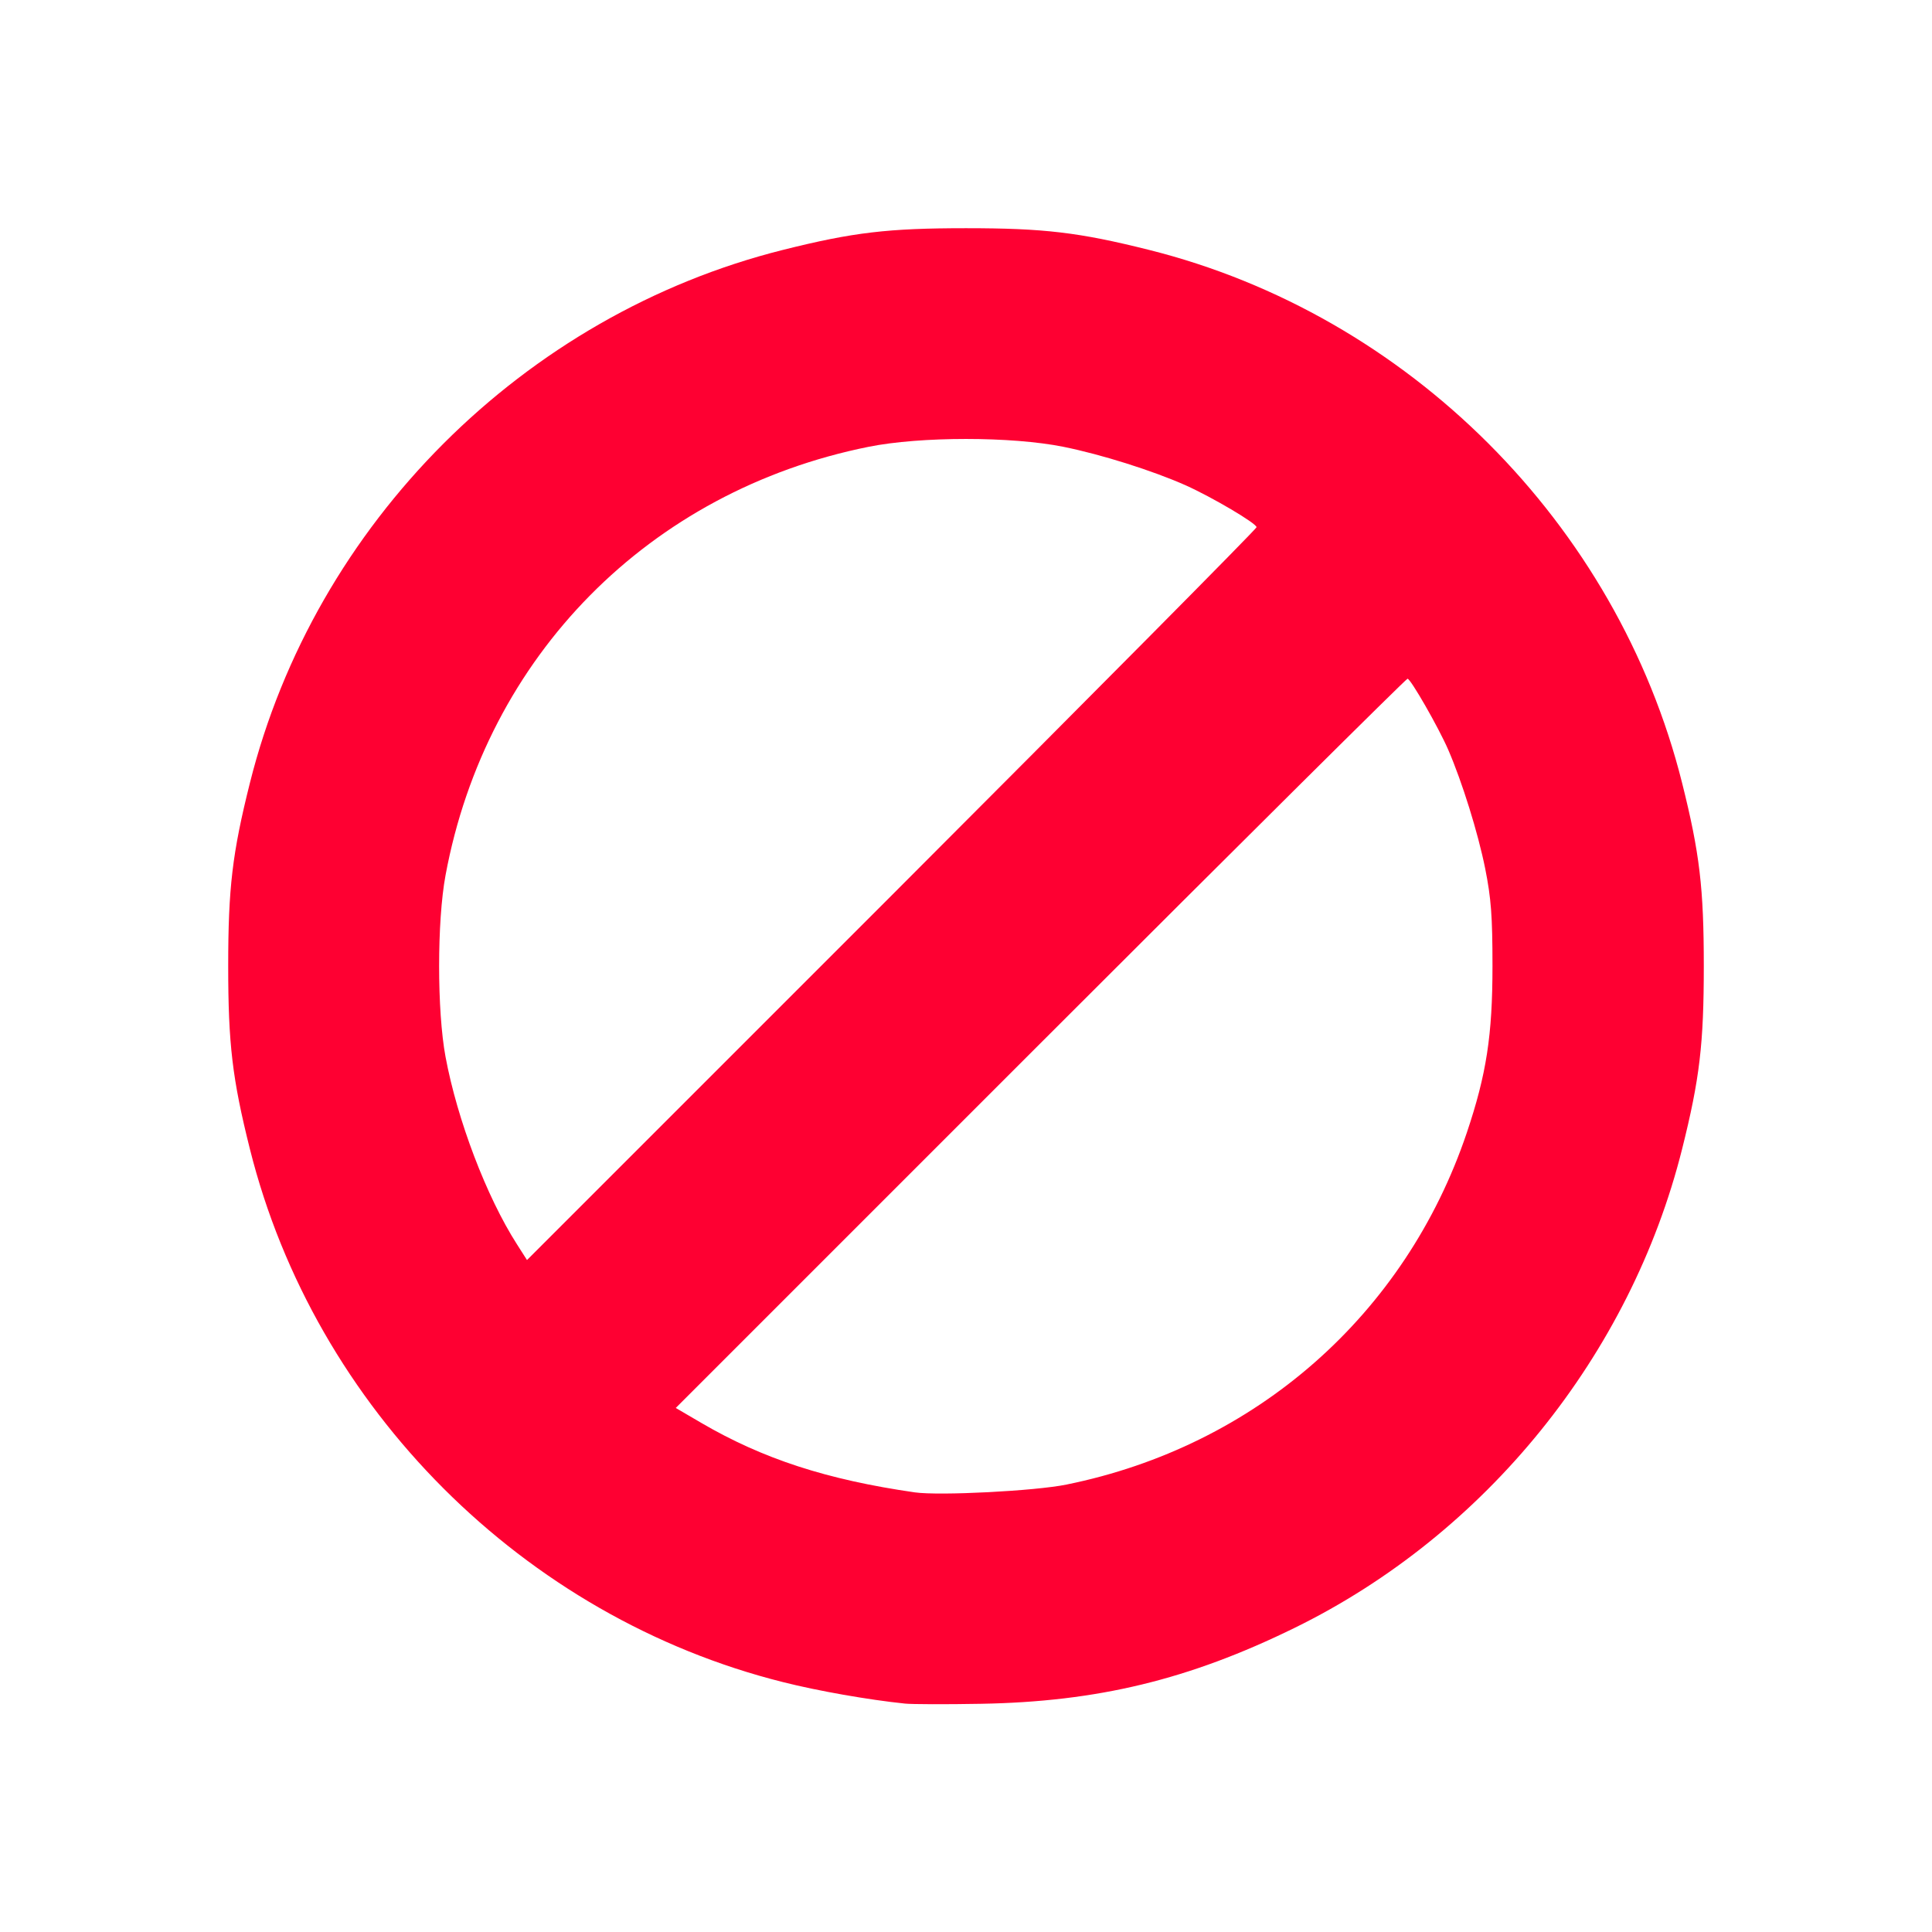 <?xml version="1.0" encoding="UTF-8" standalone="no"?>
<!-- Created with Inkscape (http://www.inkscape.org/) -->

<svg
   version="1.1"
   id="svg2"
   width="1600"
   height="1600"
   viewBox="0 0 1600 1600"
   sodipodi:docname="avoid.svg"
   inkscape:version="1.2.2 (732a01da63, 2022-12-09)"
   xmlns:inkscape="http://www.inkscape.org/namespaces/inkscape"
   xmlns:sodipodi="http://sodipodi.sourceforge.net/DTD/sodipodi-0.dtd"
   xmlns="http://www.w3.org/2000/svg"
   xmlns:svg="http://www.w3.org/2000/svg"
   xmlns:rdf="http://www.w3.org/1999/02/22-rdf-syntax-ns#"
   xmlns:cc="http://creativecommons.org/ns#"
   xmlns:dc="http://purl.org/dc/elements/1.1/">
  <defs
     id="defs6" />
  <sodipodi:namedview
     pagecolor="#808080"
     bordercolor="#666666"
     borderopacity="1"
     objecttolerance="10"
     gridtolerance="10"
     guidetolerance="10"
     inkscape:pageopacity="0"
     inkscape:pageshadow="2"
     inkscape:window-width="1993"
     inkscape:window-height="1009"
     id="namedview4"
     showgrid="false"
     inkscape:zoom="0.5"
     inkscape:cx="-1"
     inkscape:cy="8"
     inkscape:window-x="-8"
     inkscape:window-y="-8"
     inkscape:window-maximized="1"
     inkscape:current-layer="AVOID"
     inkscape:showpageshadow="0"
     inkscape:pagecheckerboard="true"
     inkscape:deskcolor="#d1d1d1" />
  <g
     id="AVOID"
     transform="matrix(87.5,0,0,87.5,100,100)"
     style="stroke-width:0.011">
    <path
       style="fill:none;stroke-width:0"
       d="M 0,8 V 0 h 8 8 v 8 8 H 8 0 Z m 9.109,6.909 c 0.754,-0.128 1.315,-0.308 2,-0.644 1.808,-0.886 3.18,-2.581 3.669,-4.534 C 14.944,9.068 14.983,8.738 14.983,8 14.983,7.262 14.944,6.932 14.778,6.269 14.164,3.814 12.186,1.836 9.731,1.222 9.068,1.056 8.738,1.017 8,1.017 c -0.738,0 -1.068,0.039 -1.731,0.205 C 3.814,1.836 1.836,3.814 1.222,6.269 1.056,6.932 1.017,7.262 1.017,8 c 0,0.738 0.039,1.068 0.205,1.731 0.614,2.455 2.592,4.433 5.047,5.047 0.333,0.083 0.806,0.167 1.153,0.203 0.314,0.033 1.325,-0.01 1.688,-0.072 z M 7.516,12.982 C 6.683,12.862 6.077,12.665 5.494,12.324 L 5.253,12.183 8.704,8.732 C 10.602,6.834 12.166,5.281 12.179,5.281 c 0.03,1.25e-4 0.294,0.46 0.385,0.672 0.132,0.305 0.281,0.786 0.35,1.125 0.099,0.492 0.099,1.352 0,1.844 -0.411,2.044 -1.932,3.574 -3.962,3.986 -0.3,0.061 -1.203,0.107 -1.436,0.074 z M 3.749,10.633 C 3.462,10.185 3.184,9.455 3.074,8.859 c -0.081,-0.434 -0.081,-1.285 0,-1.719 C 3.414,5.306 4.67,3.851 6.422,3.26 6.975,3.074 7.344,3.017 8,3.017 c 0.472,0 0.641,0.013 0.922,0.069 0.361,0.073 0.84,0.224 1.156,0.365 0.251,0.112 0.672,0.36 0.672,0.397 0,0.016 -1.554,1.583 -3.453,3.482 L 3.844,10.782 Z"
       id="path821"
       inkscape:connector-curvature="0" />
    <path
       style="fill:#fe0032;stroke-width:0"
       d="M 7.422,14.981 C 7.075,14.945 6.602,14.862 6.269,14.778 3.814,14.164 1.836,12.186 1.222,9.731 1.056,9.068 1.017,8.738 1.017,8 c 0,-0.738 0.039,-1.068 0.205,-1.731 C 1.836,3.814 3.814,1.836 6.269,1.222 6.932,1.056 7.262,1.017 8,1.017 c 0.738,0 1.068,0.039 1.731,0.205 C 12.186,1.836 14.164,3.814 14.778,6.269 14.944,6.932 14.983,7.262 14.983,8 c 0,0.738 -0.039,1.068 -0.205,1.731 -0.489,1.952 -1.86,3.648 -3.669,4.534 -0.997,0.489 -1.865,0.699 -2.969,0.718 -0.327,0.006 -0.65,0.005 -0.719,-0.002 z M 8.951,12.908 C 10.743,12.545 12.159,11.3 12.74,9.578 12.926,9.025 12.983,8.656 12.983,8 c 0,-0.472 -0.013,-0.641 -0.069,-0.922 -0.068,-0.339 -0.218,-0.82 -0.35,-1.125 -0.092,-0.212 -0.356,-0.672 -0.385,-0.672 -0.013,-6.25e-5 -1.577,1.553 -3.475,3.451 l -3.451,3.451 0.241,0.141 c 0.584,0.341 1.189,0.538 2.022,0.658 0.233,0.033 1.136,-0.013 1.436,-0.074 z M 10.75,3.847 c 0,-0.036 -0.42,-0.284 -0.672,-0.397 C 9.762,3.31 9.283,3.159 8.922,3.086 8.43,2.987 7.57,2.987 7.078,3.086 5.003,3.503 3.459,5.066 3.074,7.141 c -0.081,0.434 -0.081,1.285 0,1.719 0.111,0.596 0.388,1.325 0.676,1.774 l 0.095,0.149 3.453,-3.453 C 9.196,5.43 10.75,3.863 10.75,3.847 Z"
       id="path819"
       inkscape:connector-curvature="0" />
  </g>
</svg>
